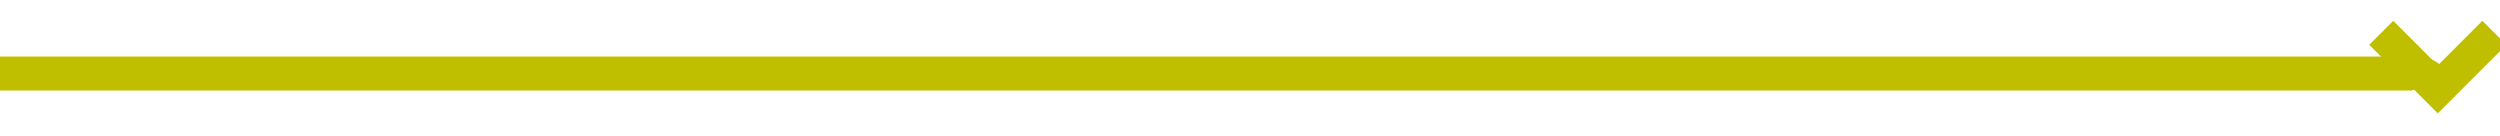 ﻿<?xml version="1.0" encoding="utf-8"?>
<svg version="1.1" xmlns:xlink="http://www.w3.org/1999/xlink" width="221px" height="12px" preserveAspectRatio="xMinYMid meet" viewBox="393 77  221 10" xmlns="http://www.w3.org/2000/svg">
  <path d="M 393 82.5  L 606 82.5  A 2 2 0 0 1 608.5 84.5 " stroke-width="3" stroke="#bfbf00" fill="none" />
  <path d="M 612.439 77.839  L 608.5 81.779  L 604.561 77.839  L 602.439 79.961  L 607.439 84.961  L 608.5 86.021  L 609.561 84.961  L 614.561 79.961  L 612.439 77.839  Z " fill-rule="nonzero" fill="#bfbf00" stroke="none" />
</svg>